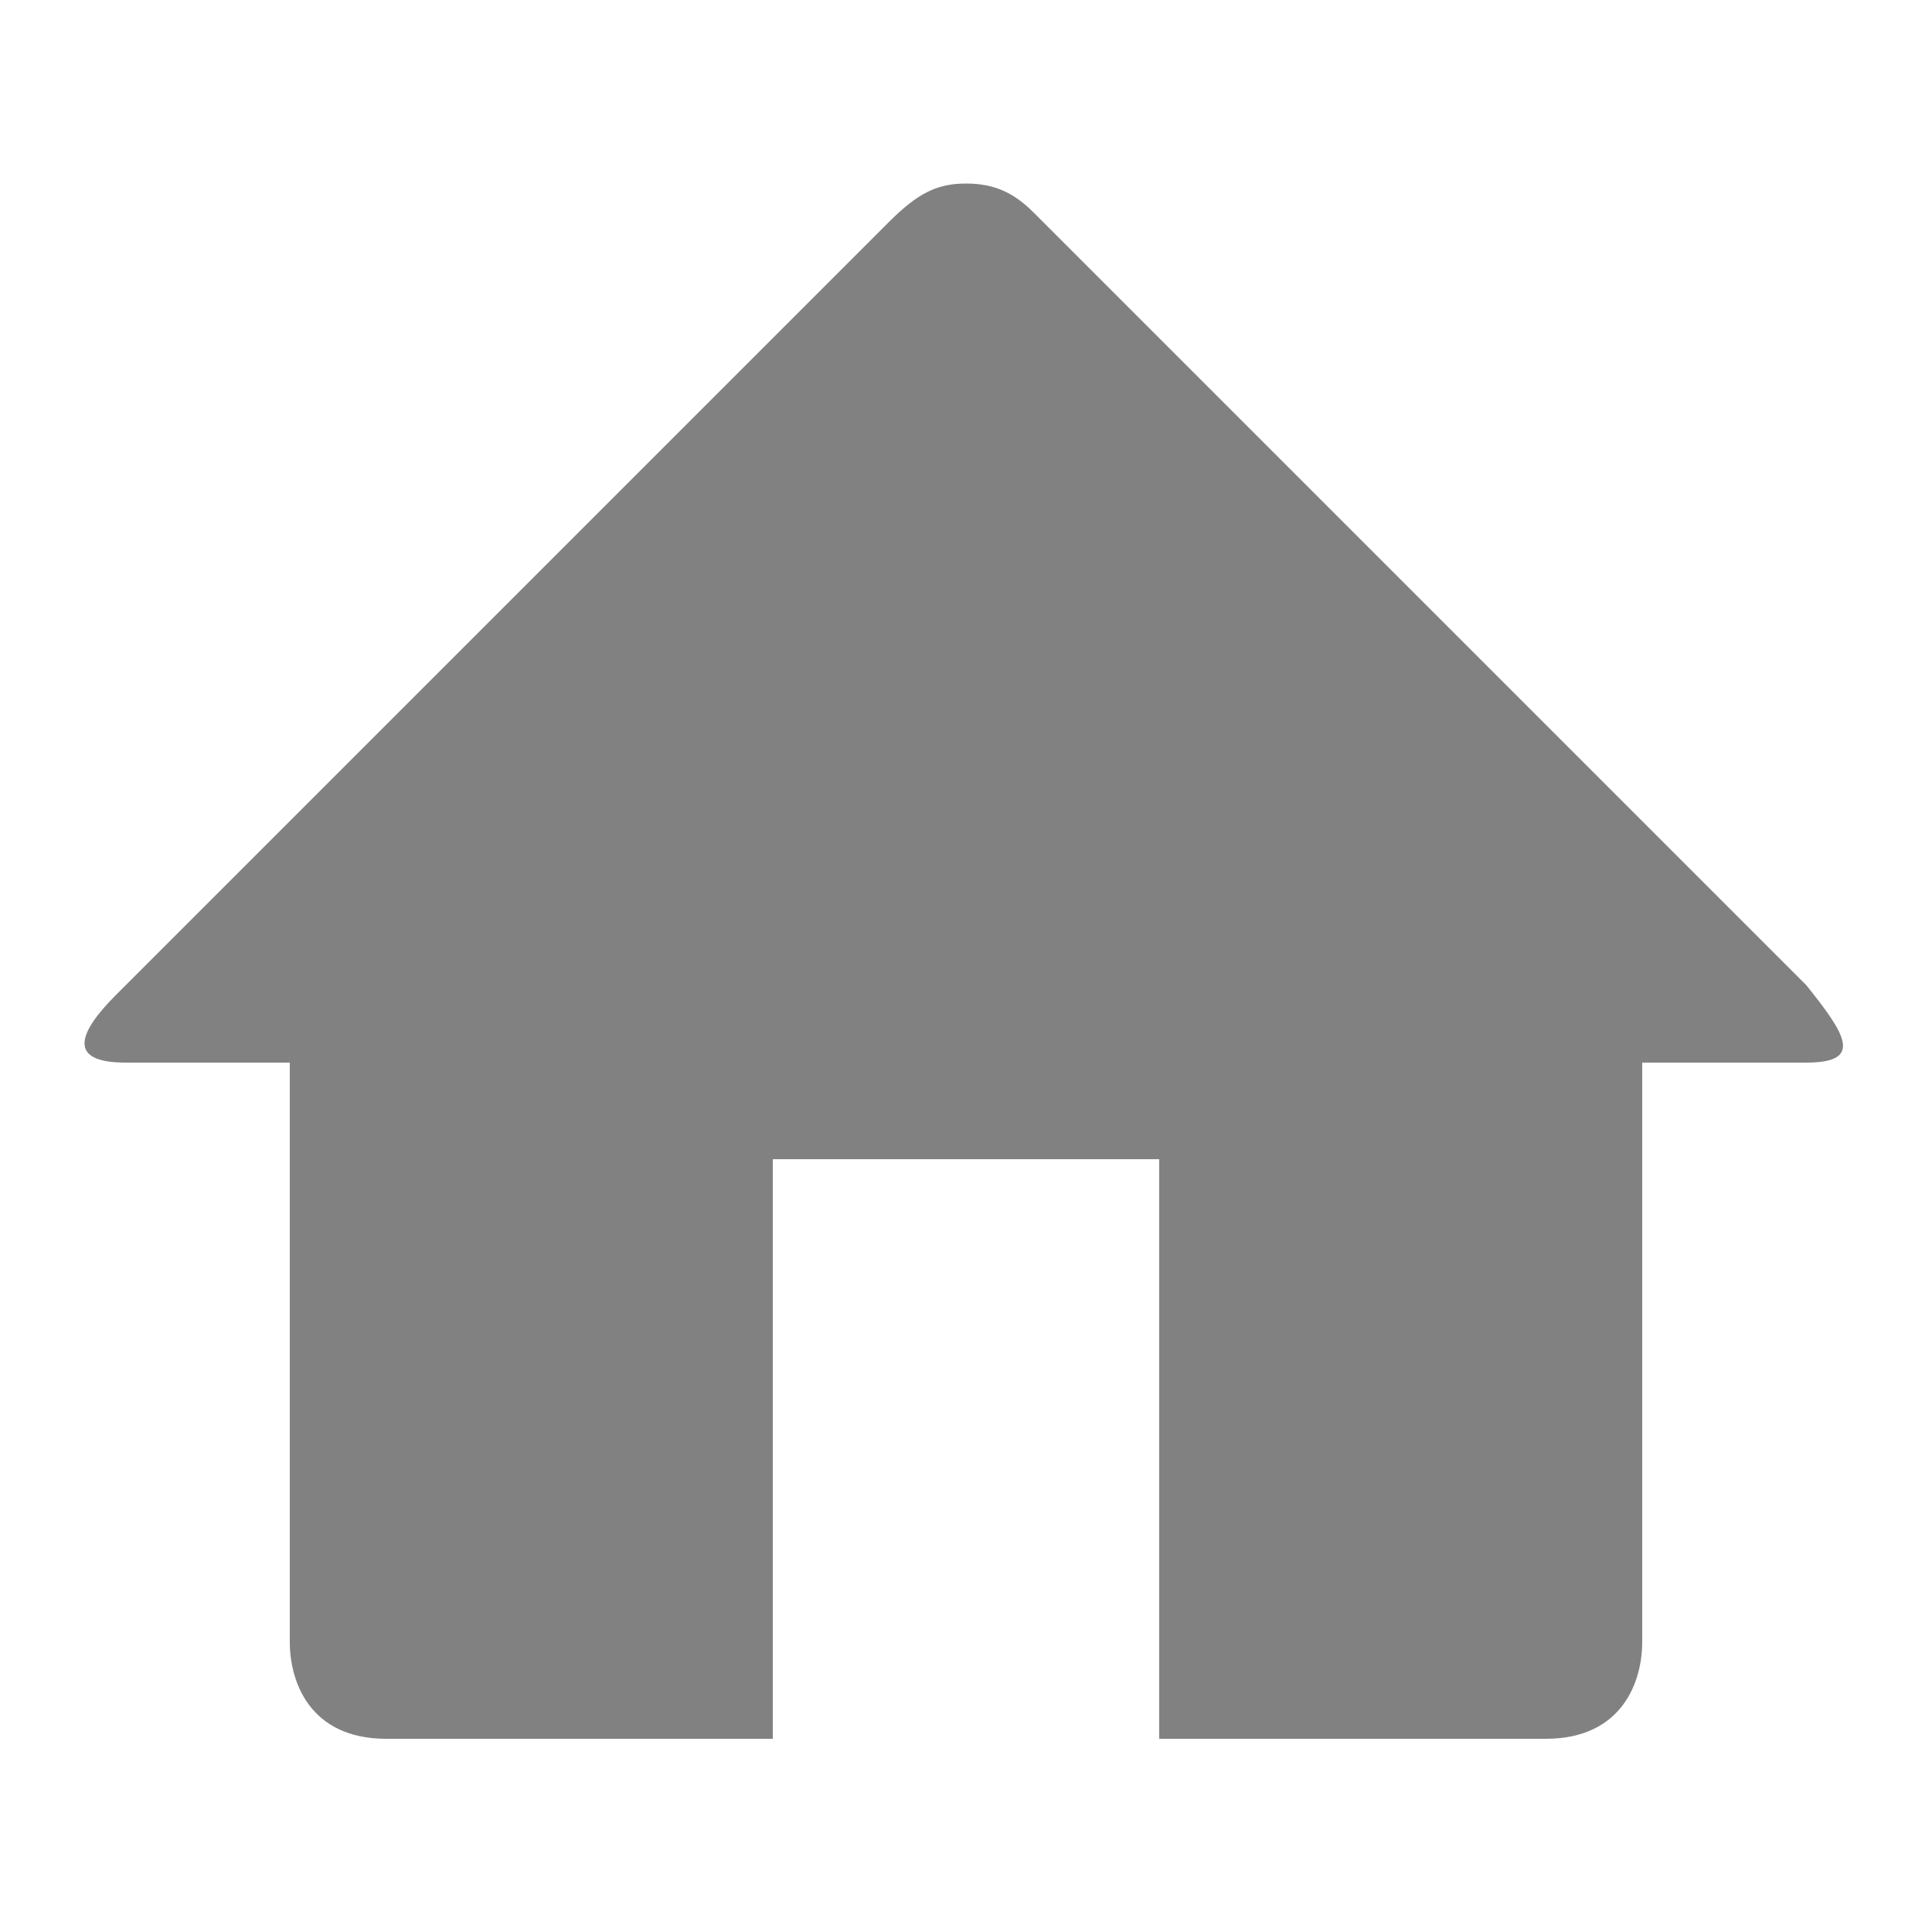 <?xml version="1.0" encoding="utf-8"?>
<!-- Generator: Adobe Illustrator 22.0.1, SVG Export Plug-In . SVG Version: 6.00 Build 0)  -->
<svg version="1.1" id="Layer_1" xmlns="http://www.w3.org/2000/svg" xmlns:xlink="http://www.w3.org/1999/xlink" x="0px" y="0px"
	 viewBox="0 0 20 20" style="enable-background:new 0 0 20 20;" xml:space="preserve">
<style type="text/css">
	.st0{fill:#818181;}
</style>
<title>home</title>
<path class="st0" d="M18.7,11H17v6c0,0.4-0.2,1-1,1h-4v-6H8v6H4c-0.8,0-1-0.6-1-1v-6H1.3c-0.6,0-0.5-0.3-0.1-0.7l8-8
	C9.5,2,9.7,1.9,10,1.9c0.3,0,0.5,0.1,0.7,0.3l8,8C19.1,10.7,19.3,11,18.7,11z"/>
</svg>
